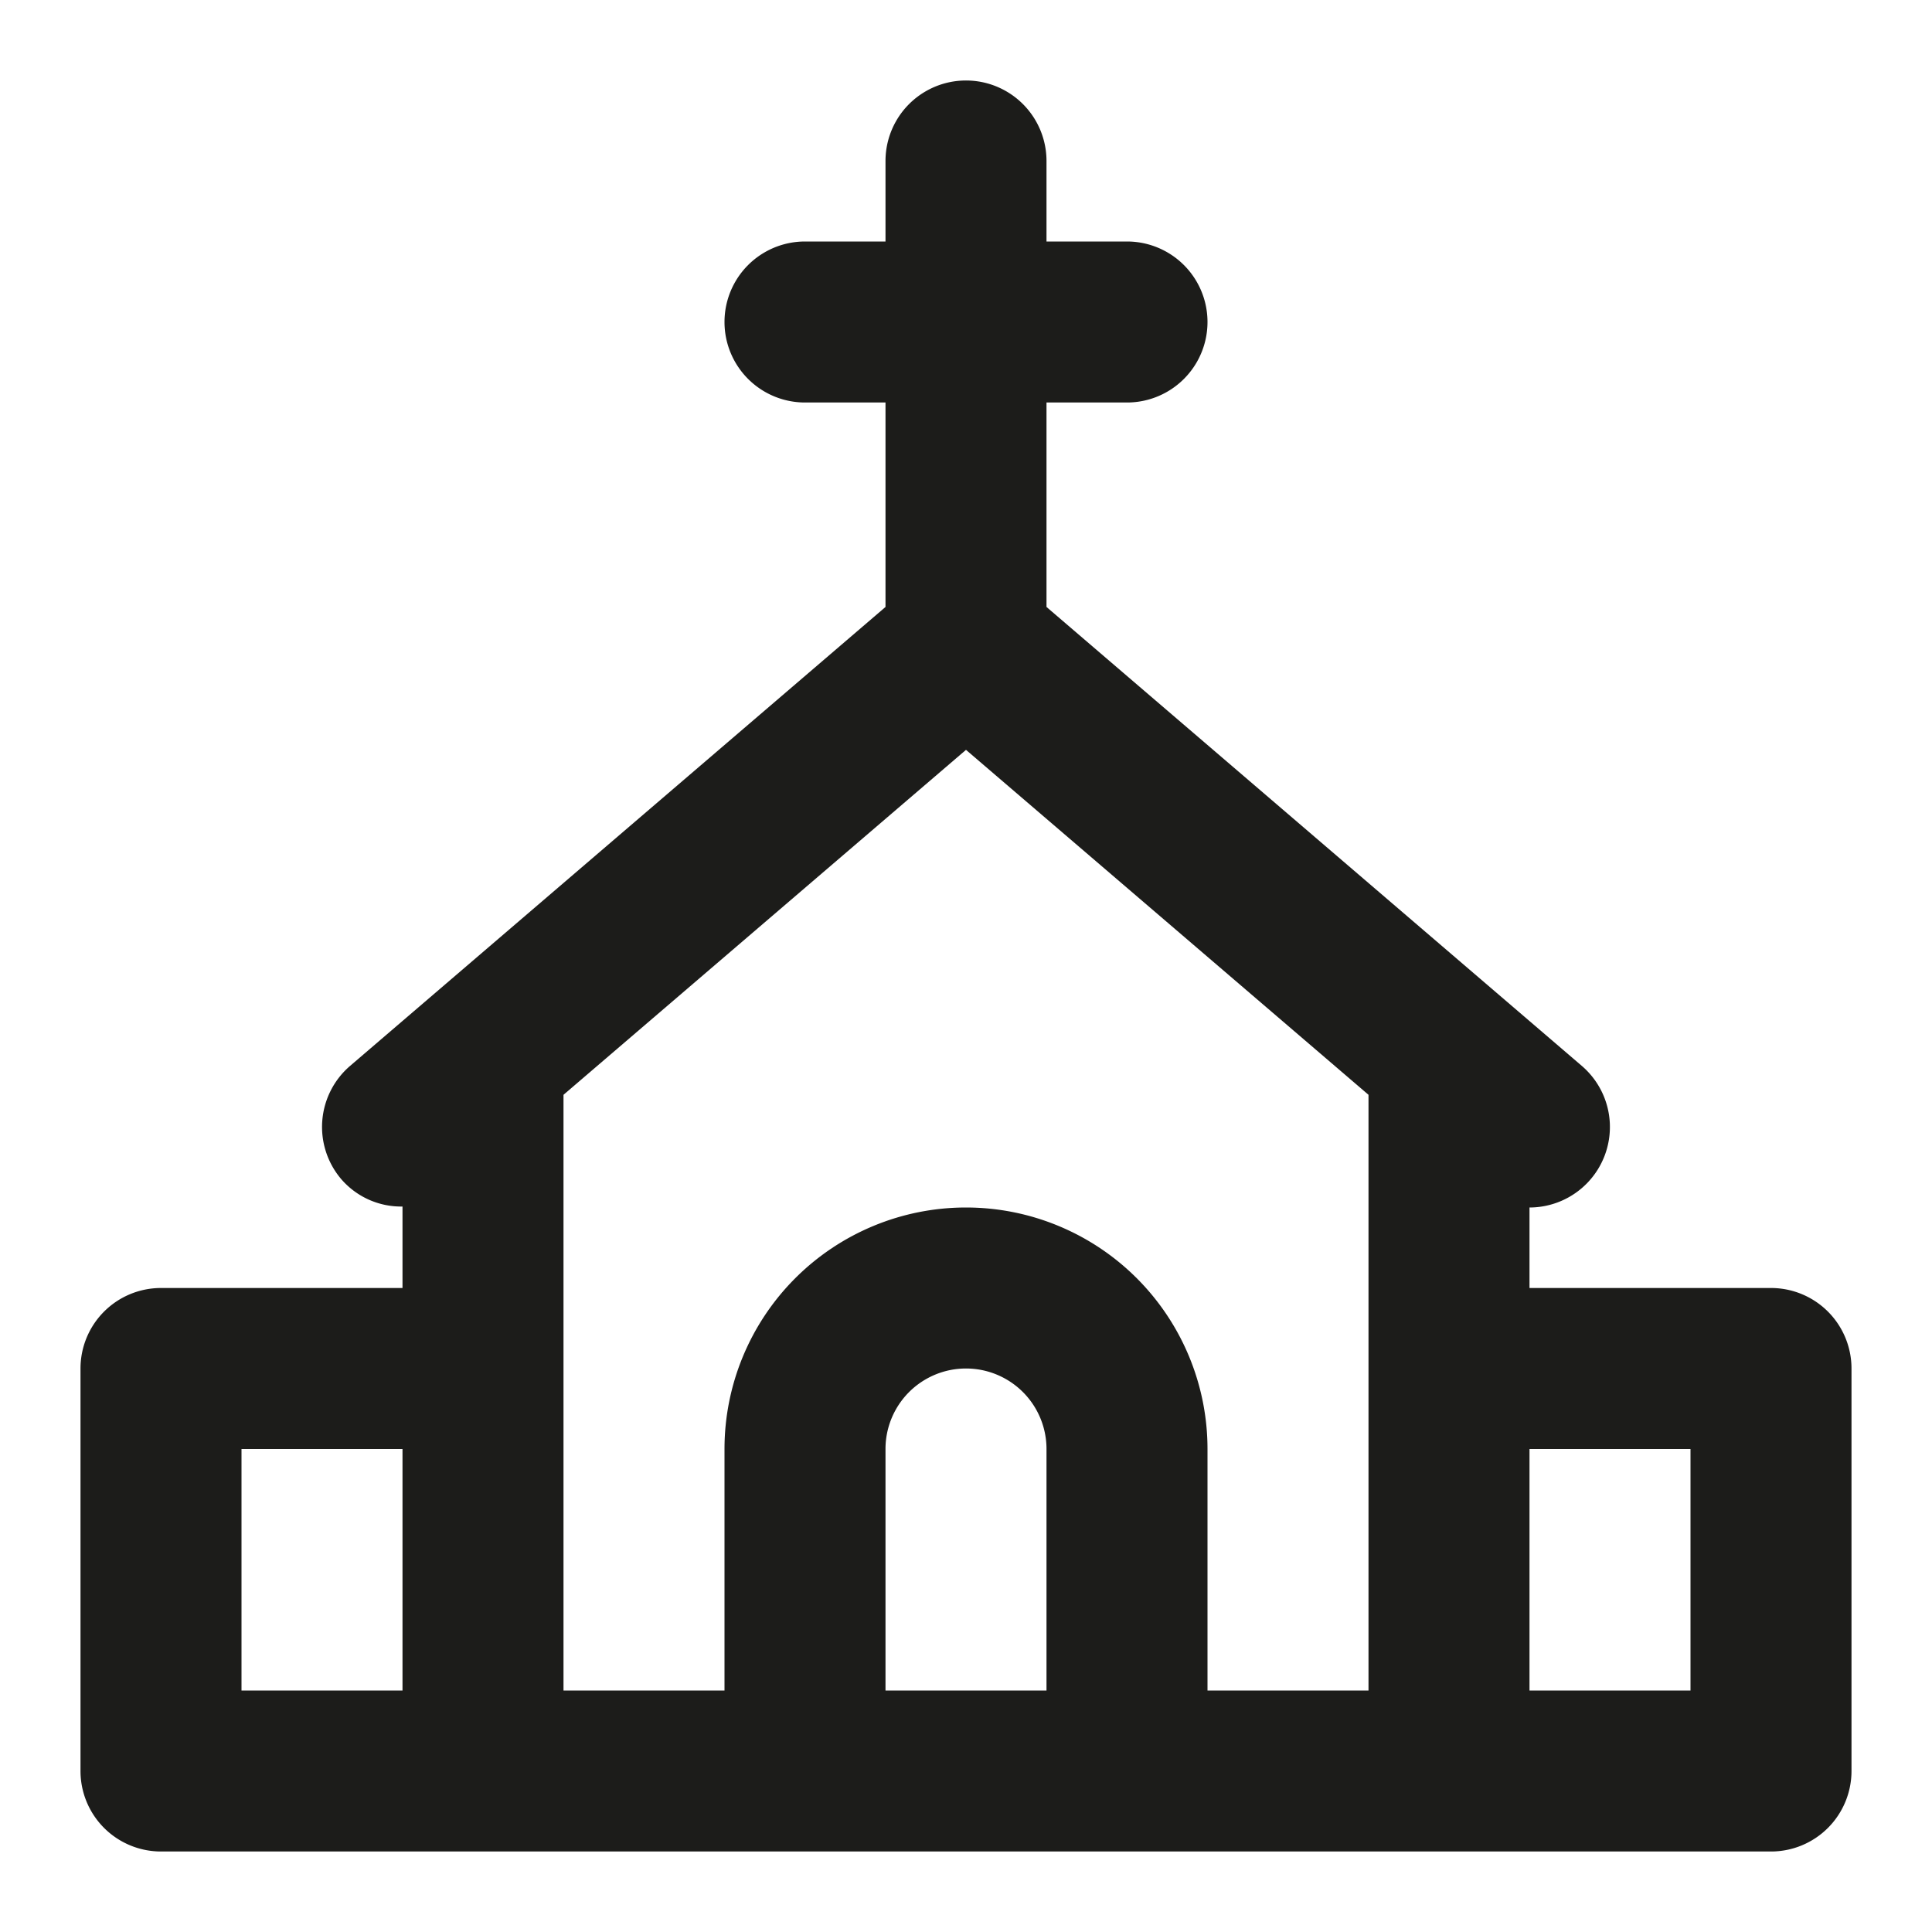 <!DOCTYPE svg PUBLIC "-//W3C//DTD SVG 1.1//EN" "http://www.w3.org/Graphics/SVG/1.1/DTD/svg11.dtd">
<!-- Uploaded to: SVG Repo, www.svgrepo.com, Transformed by: SVG Repo Mixer Tools -->
<svg fill="#1C1C1A" width="800px" height="800px" viewBox="0 0 24 24" xmlns="http://www.w3.org/2000/svg">
<g id="SVGRepo_bgCarrier" stroke-width="0"/>
<g id="SVGRepo_tracerCarrier" stroke-linecap="round" stroke-linejoin="round"/>
<g id="SVGRepo_iconCarrier">
<path d="M22,16H19V15a1,1,0,0,0,.65-1.759L13,7.54V5h1a1,1,0,0,0,0-2H13V2a1,1,0,0,0-2,0V3H10a1,1,0,0,0,0,2h1V7.54l-6.65,5.7a1,1,0,0,0-.109,1.41A.983.983,0,0,0,5,14.988V16H2a1,1,0,0,0-1,1v5a1,1,0,0,0,1,1H22a1,1,0,0,0,1-1V17A1,1,0,0,0,22,16ZM3,18H5v3H3Zm4-1V13.6l5-4.285L17,13.6V21H15V18a3,3,0,0,0-6,0v3H7Zm4,4V18a1,1,0,0,1,2,0v3Zm10,0H19V18h2Z"/>
</g>
</svg>